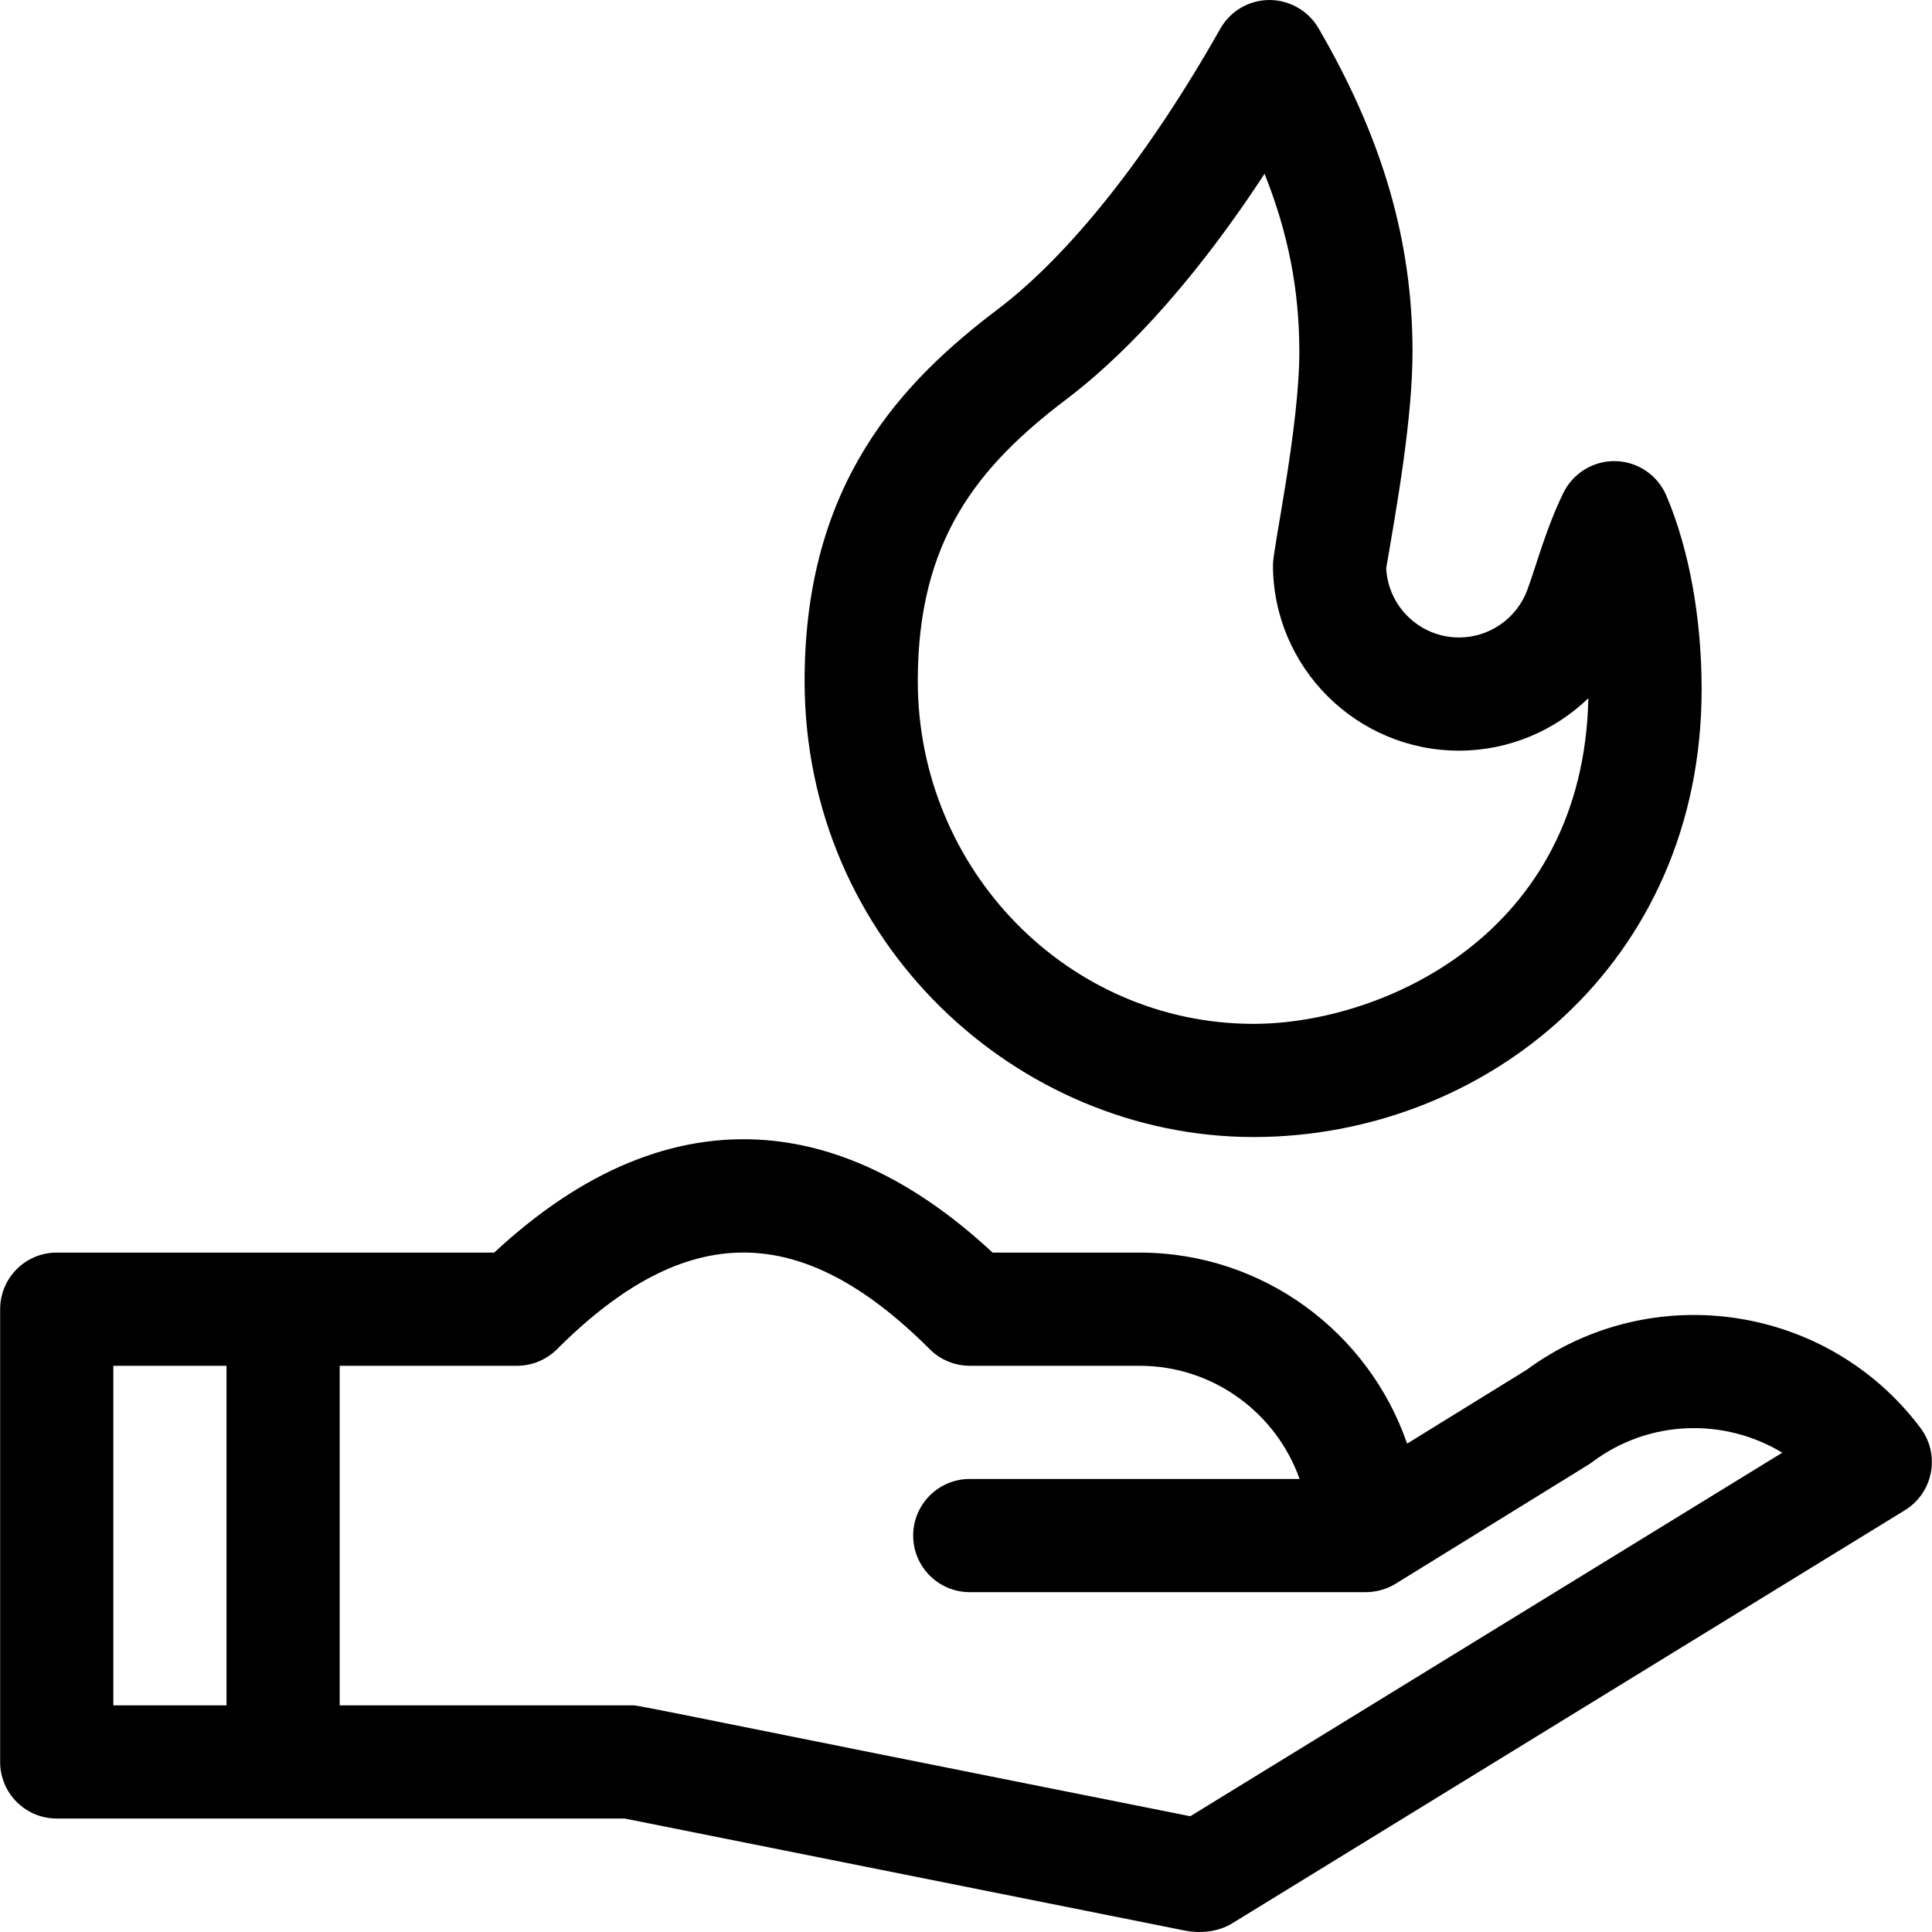 <?xml version="1.0" encoding="iso-8859-1"?>
<!-- Generator: Adobe Illustrator 21.0.0, SVG Export Plug-In . SVG Version: 6.00 Build 0)  -->
<svg xmlns="http://www.w3.org/2000/svg" xmlns:xlink="http://www.w3.org/1999/xlink" version="1.1" id="Capa_1" x="0px" y="0px" viewBox="0 0 512.074 512.074" style="enable-background:new 0 0 512.074 512.074;" xml:space="preserve" width="512" height="512">
<g>
	<path d="M374.385,93.211c0-29.308-7.923-56.559-24.935-85.761c-2.703-4.643-7.714-7.454-13.059-7.449   c-5.373,0.035-10.316,2.941-12.961,7.619c-18.911,33.457-39.83,59.842-58.899,74.291c-25.354,19.205-51.274,45.933-51.274,98.554   c0,69.226,56.293,120.906,119.013,120.906c0.002,0,0.004,0,0.006,0c61.188-0.022,118.738-45.826,118.738-118.684   c0-18.928-3.324-37.163-9.361-51.345c-2.302-5.408-7.551-8.973-13.426-9.12c-5.846-0.151-11.296,3.151-13.866,8.437   c-4.625,9.514-6.921,18.505-9.535,25.657c-2.764,7.564-10.04,12.646-18.105,12.646c-10.348,0-18.821-8.157-19.307-18.366   C370.105,134.823,374.385,111.195,374.385,93.211z M386.721,198.96c13.027,0,25.252-5.194,34.27-13.9   c-1.314,62.804-54.835,86.298-88.72,86.31c-49.082,0-89.013-40.78-89.013-90.906c0-37.185,15.746-56.731,39.391-74.641   c12.872-9.754,31.519-27.678,52.516-59.761c6.306,15.742,9.221,30.921,9.221,47.149c0,20.112-6.992,52.116-6.992,56.459   C337.393,176.849,359.522,198.96,386.721,198.96z"/>
	<path d="M15.037,482c53.036,0,97.053,0,150.515,0l148.544,29.709c3.628,0.725,8.528,0.509,12.494-1.927l178.297-109.498   c3.596-2.208,6.096-5.829,6.886-9.974c0.789-4.145-0.203-8.432-2.735-11.808c-24.667-32.889-71.365-39.729-104.418-15.425   l-31.668,19.555C362.81,353.206,334.862,332,302.037,332h-38.947c-19.51-18.141-39.667-28.161-59.985-29.803   c-24.489-1.978-48.724,8.045-72.119,29.803H15.037c-8.284,0-15,6.716-15,15v120C0.037,475.284,6.753,482,15.037,482z    M246.43,357.606c2.813,2.813,6.628,4.393,10.606,4.393h45c19.555,0,36.228,12.541,42.42,30h-87.42c-8.284,0-15,6.716-15,15   s6.716,15,15,15h105c2.789,0,5.597-0.827,7.881-2.237c54.307-33.559,51.105-31.494,52.127-32.26   c15.111-11.333,35.098-11.698,50.346-2.468l-156.901,96.358C161.225,450.645,169.847,452,167.037,452c-23.598,0-51.416,0-77,0v-90   h47c0.008,0,0.015-0.001,0.022-0.001c3.892-0.006,7.757-1.567,10.582-4.39c0.001-0.001,0.001-0.001,0.002-0.002   C181.803,323.446,212.27,323.446,246.43,357.606z M30.037,362h30v90c-10.492,0-19.508,0-30,0V362z"/>
</g>















</svg>
